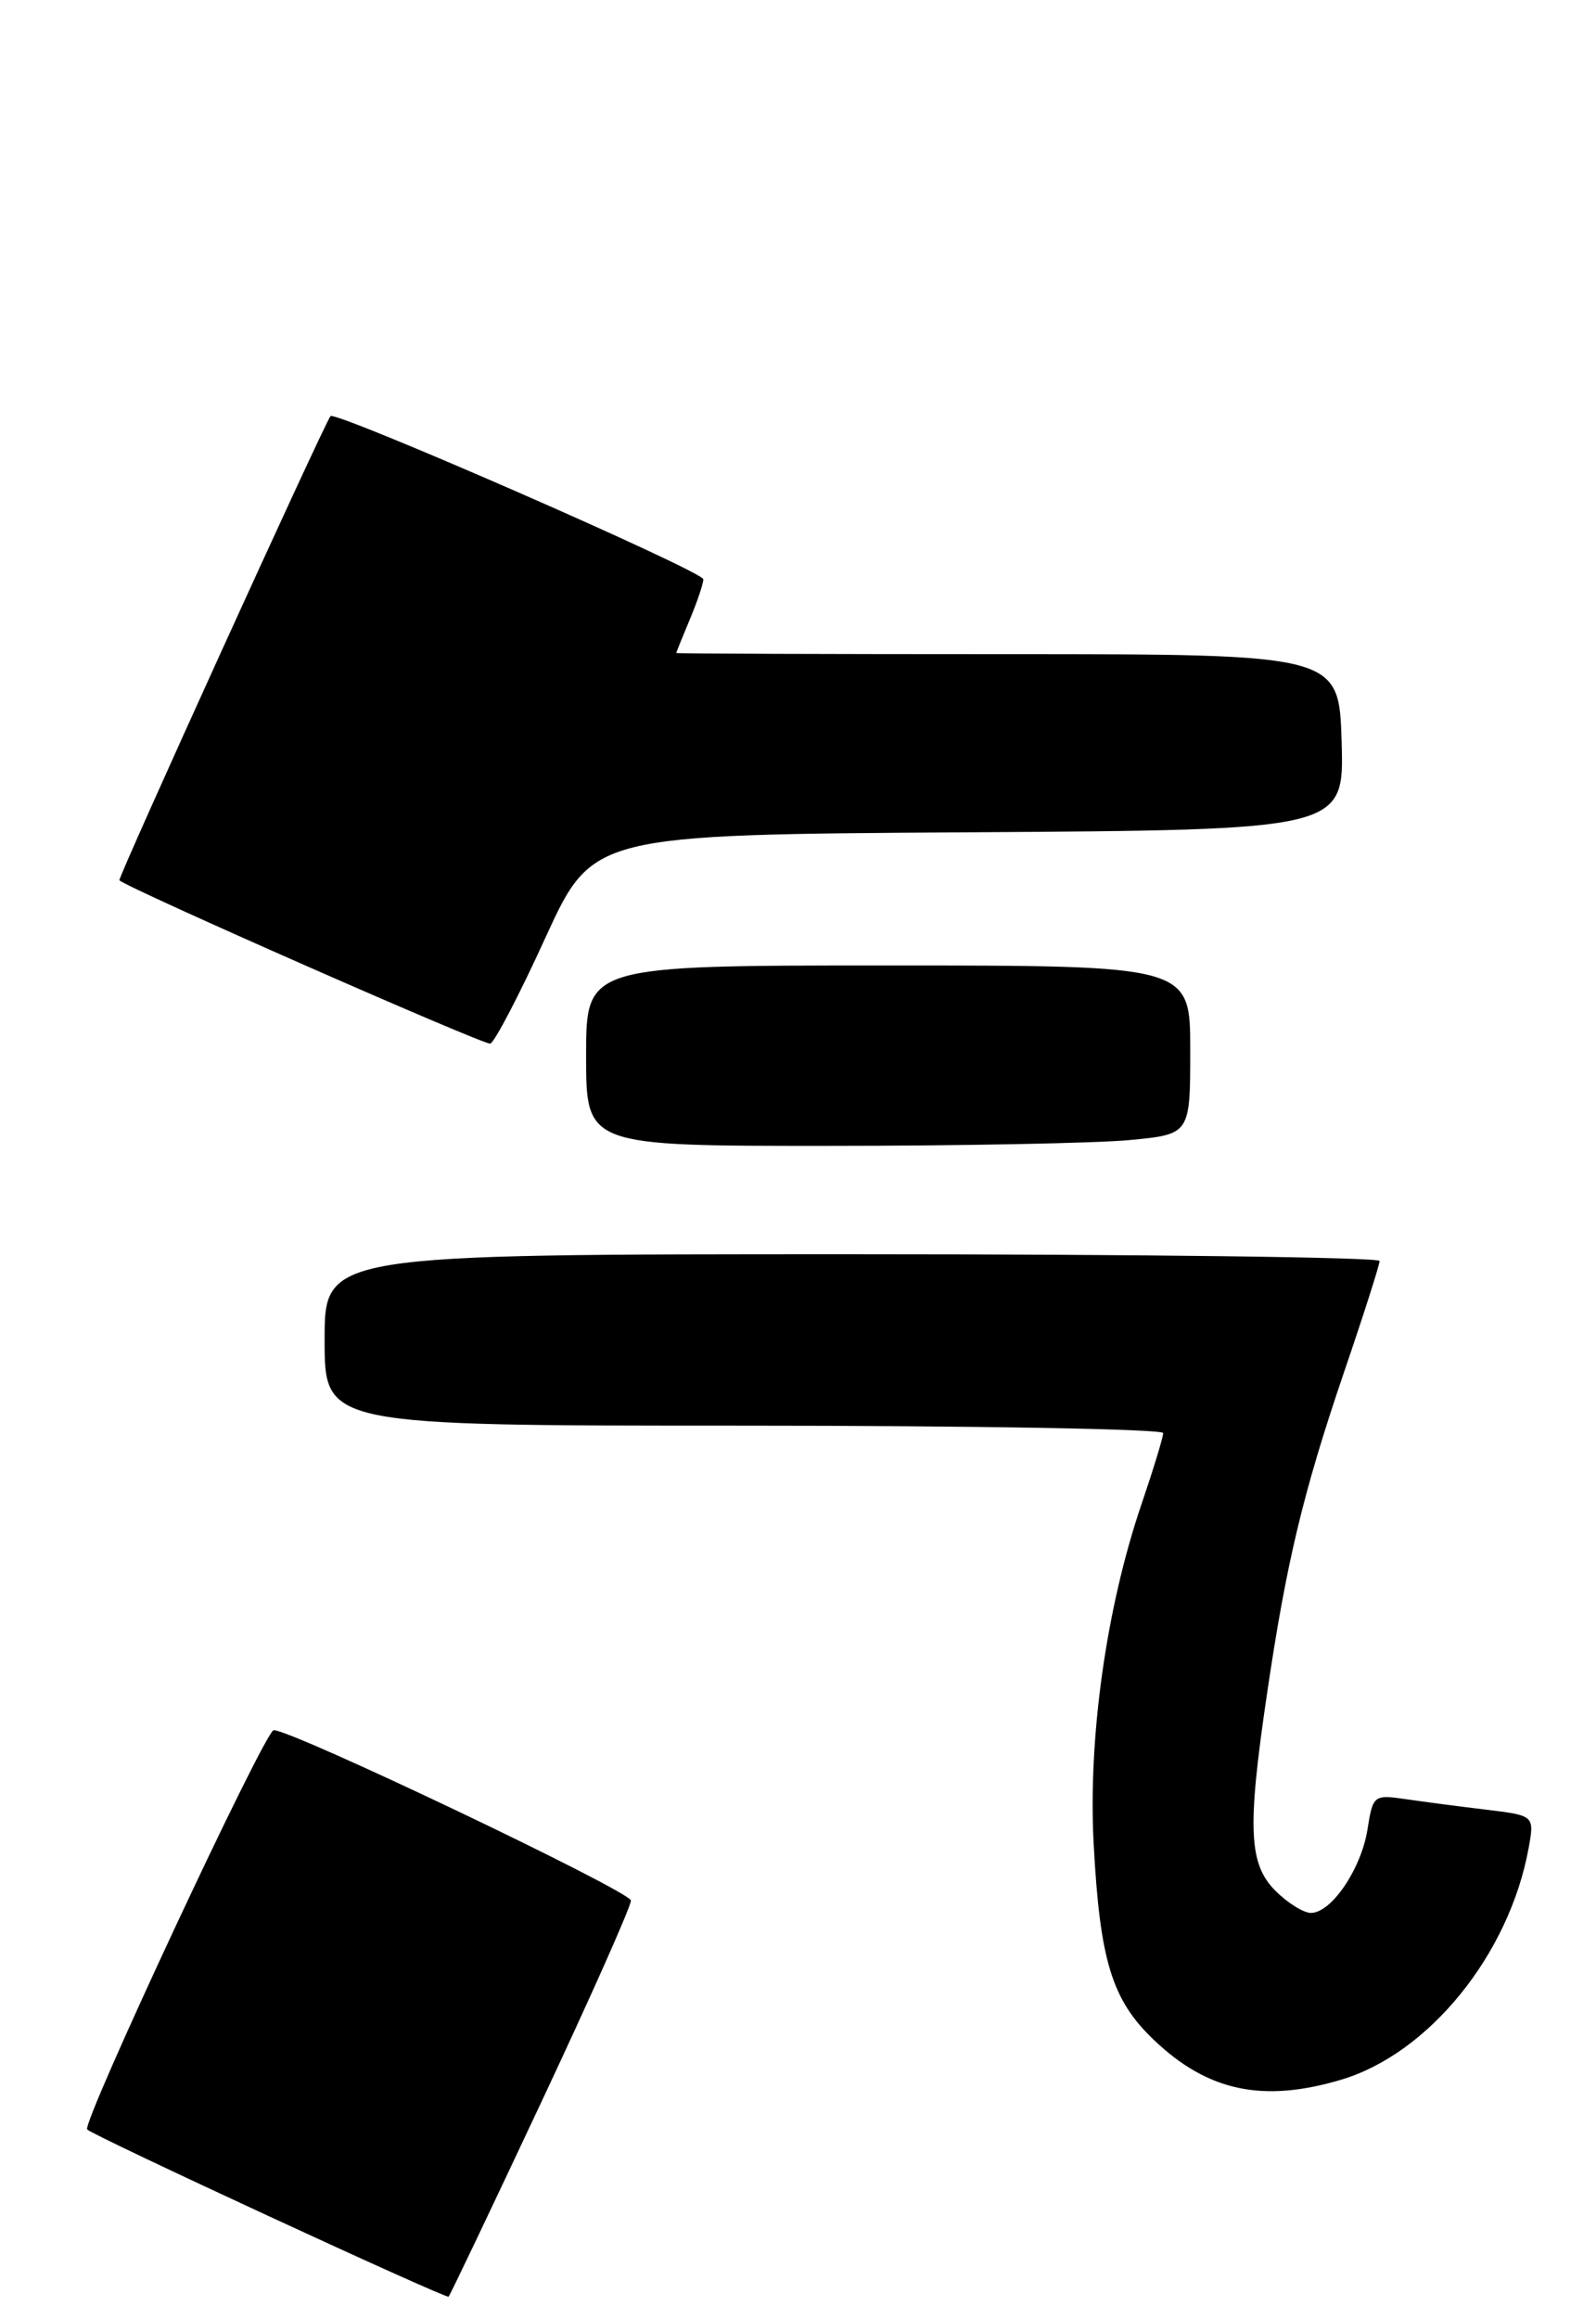 <?xml version="1.0" encoding="UTF-8" standalone="no"?>
<!DOCTYPE svg PUBLIC "-//W3C//DTD SVG 1.1//EN" "http://www.w3.org/Graphics/SVG/1.1/DTD/svg11.dtd" >
<svg xmlns="http://www.w3.org/2000/svg" xmlns:xlink="http://www.w3.org/1999/xlink" version="1.1" viewBox="0 0 177 257">
 <g >
 <path fill="currentColor"
d=" M 60.00 233.04 C 65.50 221.34 69.99 211.25 69.97 210.63 C 69.94 209.61 32.23 191.64 30.35 191.75 C 29.37 191.81 9.03 235.31 9.67 236.00 C 10.30 236.69 49.44 254.78 49.75 254.53 C 49.89 254.42 54.50 244.75 60.00 233.04 Z  M 148.72 230.49 C 158.46 227.60 167.36 216.62 169.52 204.86 C 170.18 201.21 170.18 201.21 164.84 200.56 C 161.90 200.21 157.87 199.68 155.89 199.39 C 152.34 198.88 152.26 198.94 151.65 202.79 C 150.95 207.14 147.65 212.00 145.38 212.00 C 144.57 212.00 142.80 210.90 141.45 209.55 C 138.48 206.57 138.31 202.65 140.51 187.74 C 142.65 173.22 144.50 165.46 149.03 152.15 C 151.22 145.75 153.00 140.16 153.00 139.75 C 153.00 139.34 126.67 139.00 94.50 139.00 C 36.00 139.00 36.00 139.00 36.00 148.50 C 36.00 158.00 36.00 158.00 82.50 158.00 C 108.08 158.00 129.00 158.37 129.00 158.82 C 129.00 159.28 127.90 162.87 126.56 166.81 C 122.69 178.20 120.66 192.62 121.29 204.35 C 121.98 217.28 123.31 221.64 127.95 226.06 C 133.93 231.77 140.04 233.07 148.72 230.49 Z  M 125.25 126.35 C 132.00 125.71 132.00 125.71 132.00 116.36 C 132.00 107.00 132.00 107.00 98.50 107.00 C 65.00 107.00 65.00 107.00 65.00 117.00 C 65.00 127.00 65.00 127.00 91.75 126.99 C 106.46 126.99 121.54 126.70 125.25 126.35 Z  M 60.47 103.96 C 65.72 92.50 65.72 92.50 107.39 92.24 C 149.07 91.98 149.07 91.98 148.79 82.24 C 148.50 72.50 148.50 72.50 111.75 72.50 C 91.54 72.50 75.00 72.44 75.00 72.37 C 75.00 72.30 75.67 70.63 76.50 68.65 C 77.33 66.68 78.00 64.68 78.00 64.20 C 78.00 63.31 37.13 45.45 36.65 46.12 C 35.81 47.28 13.02 97.35 13.24 97.56 C 14.23 98.48 53.68 115.84 54.37 115.66 C 54.84 115.53 57.59 110.27 60.47 103.96 Z "/>
</g>
</svg>